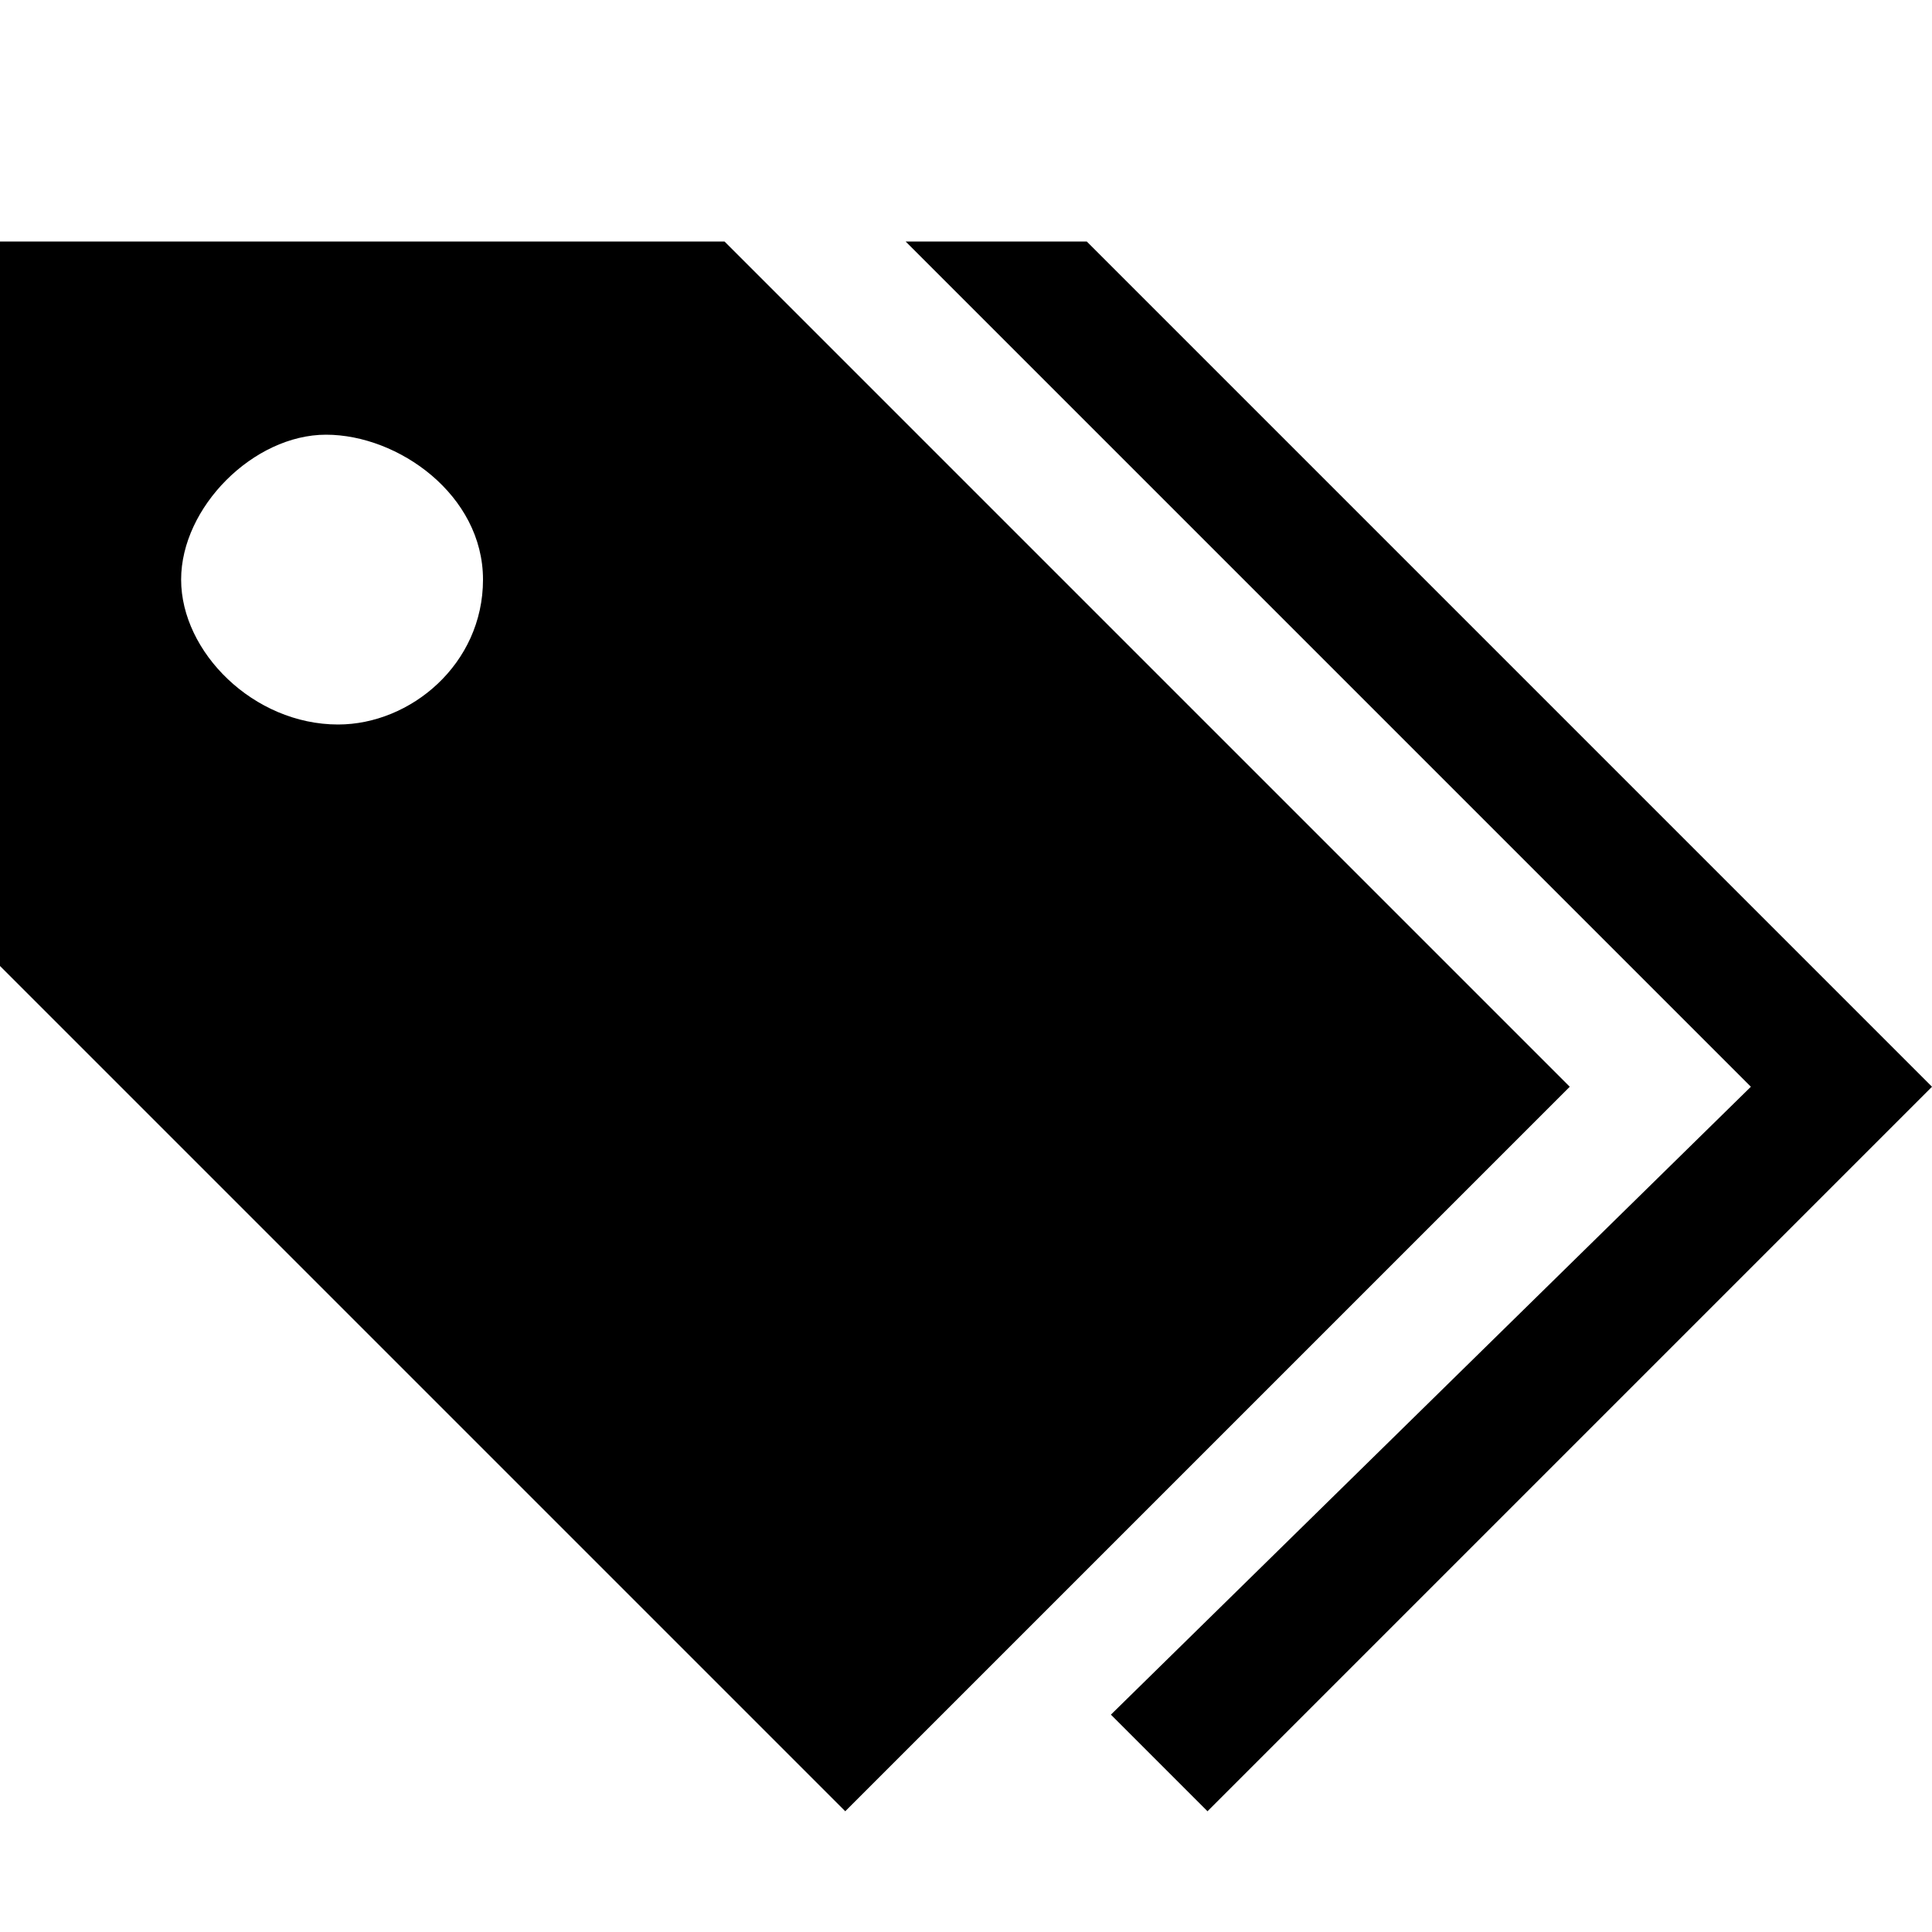 <svg xmlns="http://www.w3.org/2000/svg" xmlns:xlink="http://www.w3.org/1999/xlink" width="16" height="16" viewBox="0 0 16 16"><path fill="currentColor" d="M9 2H7.5l7 7l-5.3 5.2l.8.8l6-6z"/><path fill="currentColor" d="M6 2H0v6l7 7l6-6zM2.8 6c-.7 0-1.3-.6-1.3-1.2s.6-1.2 1.2-1.2S4 4.1 4 4.8S3.4 6 2.8 6"/></svg>
